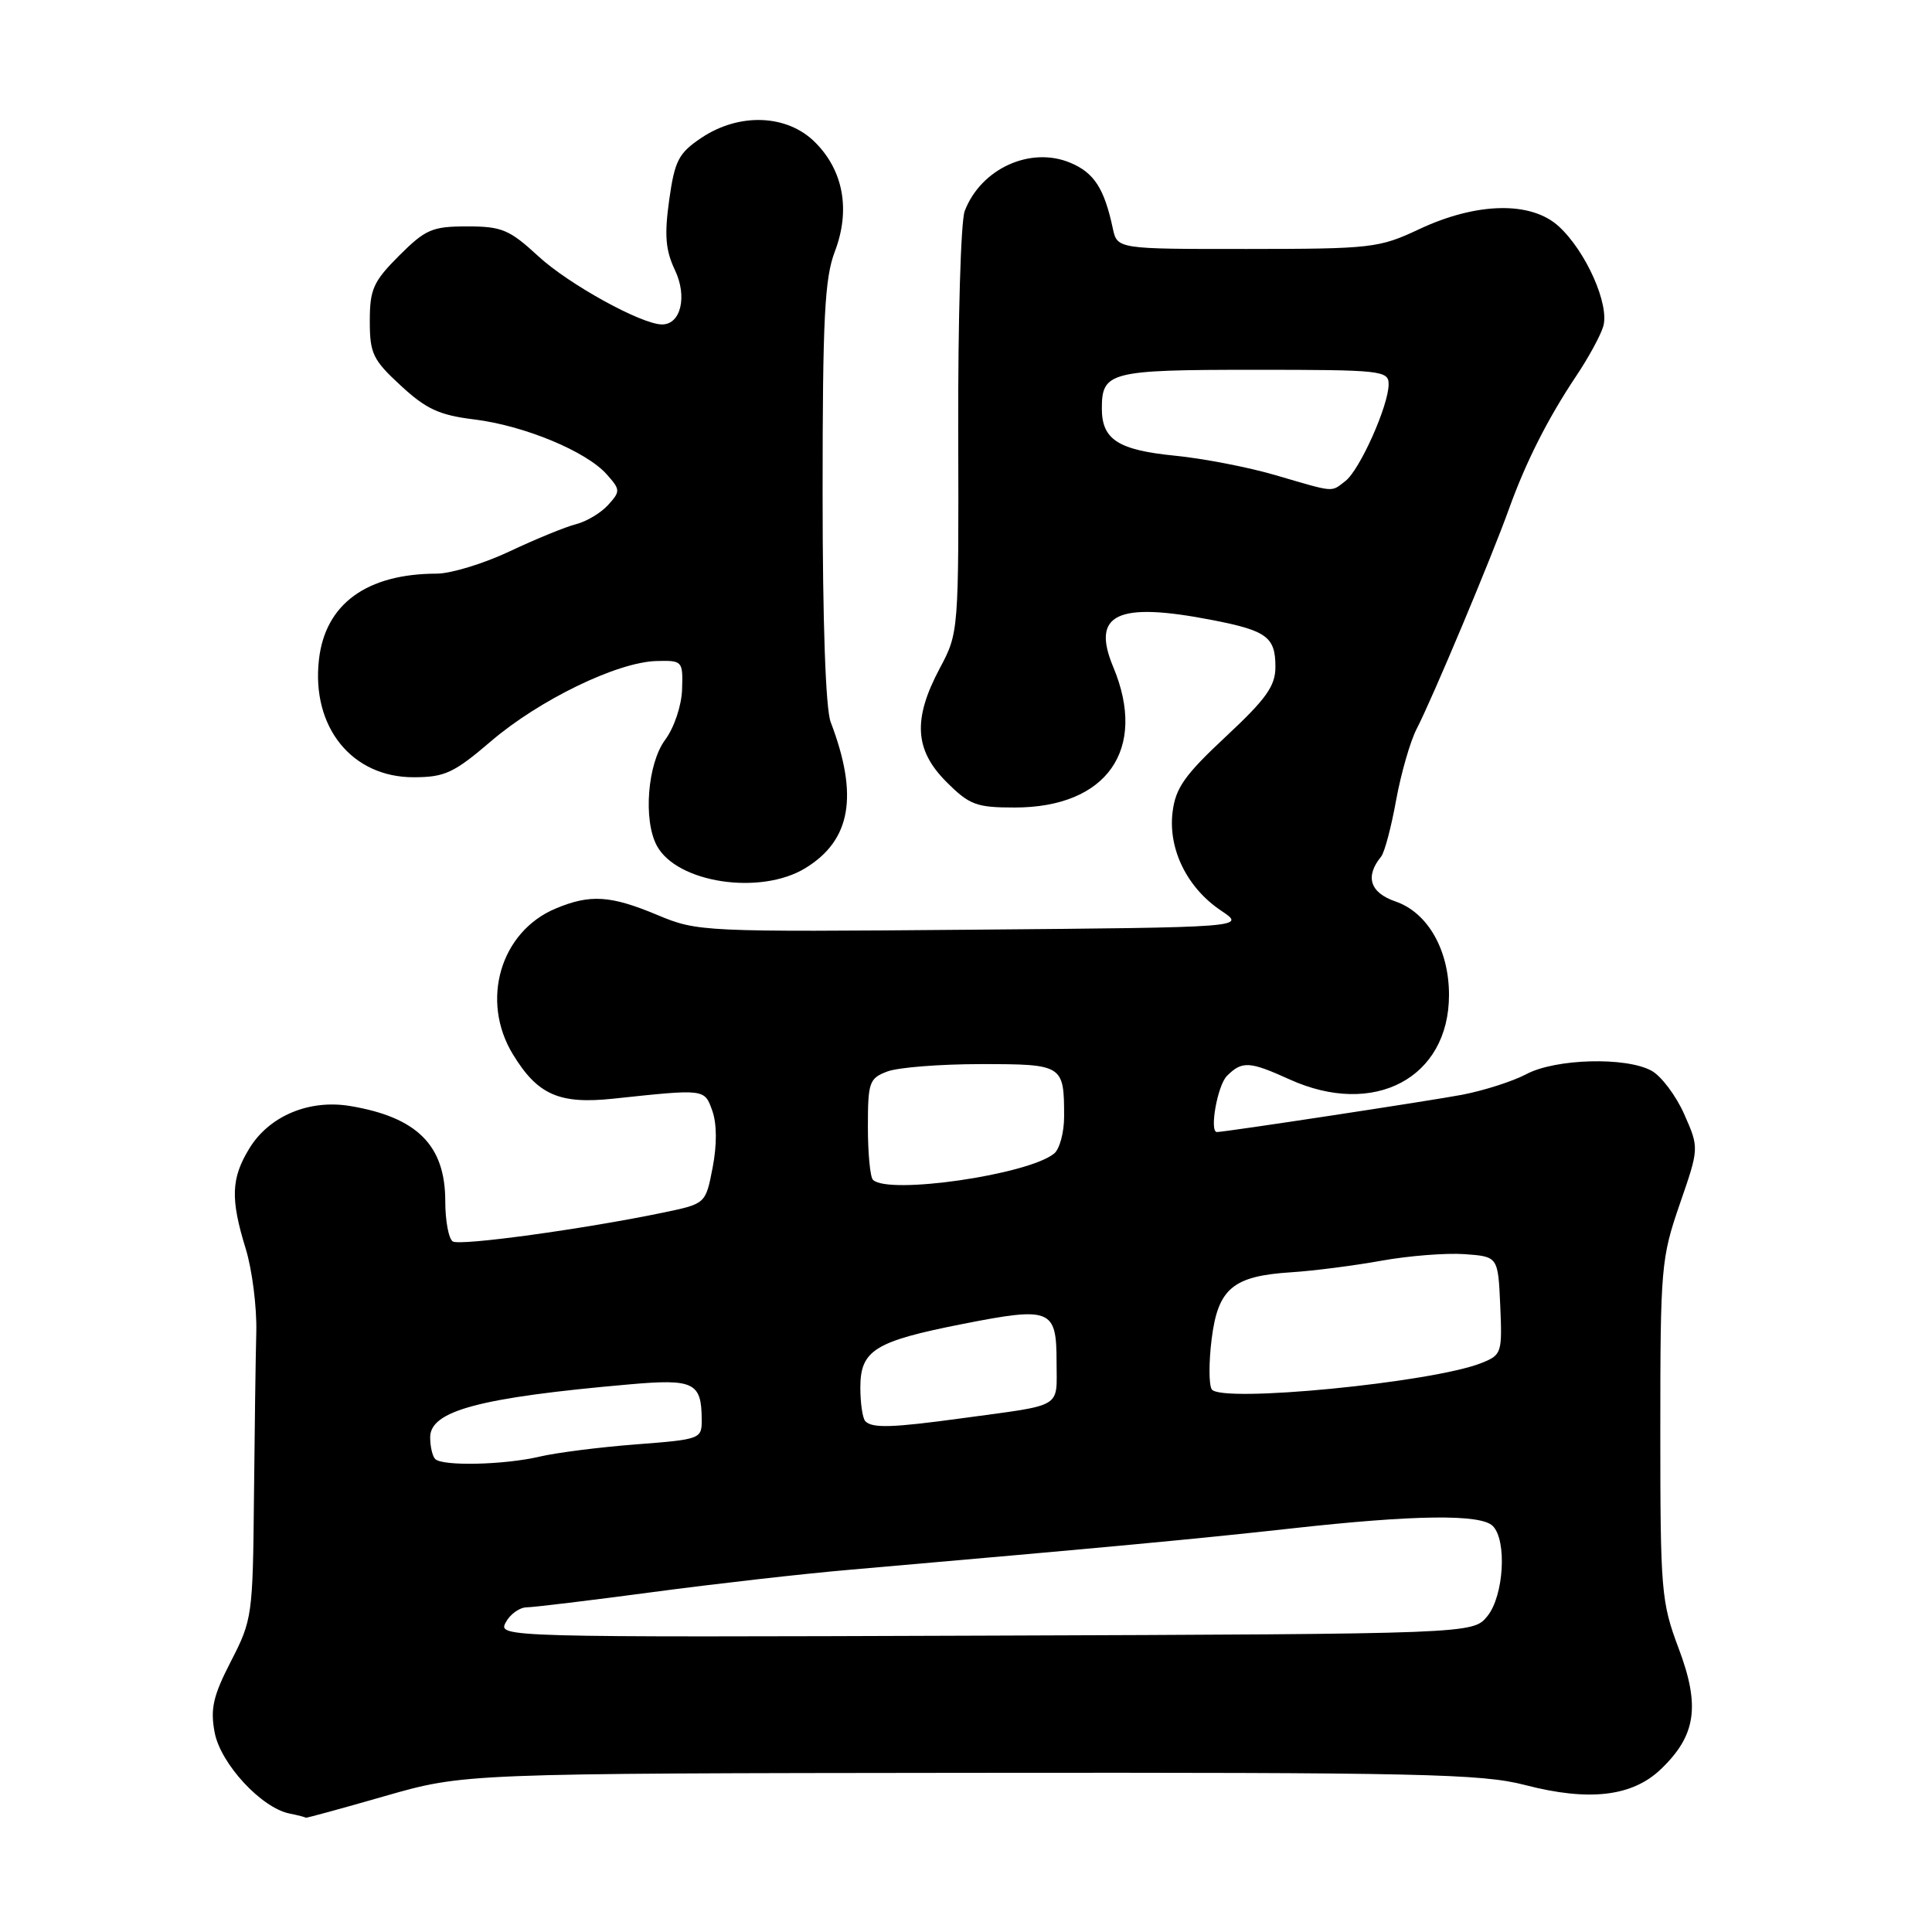 <?xml version="1.0" encoding="UTF-8" standalone="no"?>
<!DOCTYPE svg PUBLIC "-//W3C//DTD SVG 1.1//EN" "http://www.w3.org/Graphics/SVG/1.1/DTD/svg11.dtd" >
<svg xmlns="http://www.w3.org/2000/svg" xmlns:xlink="http://www.w3.org/1999/xlink" version="1.1" viewBox="0 0 256 256">
 <g >
 <path fill="currentColor"
d=" M 51.00 237.99 C 61.50 234.98 61.50 234.98 128.56 234.91 C 188.17 234.85 196.33 235.03 202.06 236.52 C 210.55 238.73 216.29 238.06 220.08 234.42 C 224.74 229.96 225.31 226.06 222.43 218.42 C 220.12 212.27 220.00 210.85 220.00 189.49 C 220.00 167.95 220.11 166.71 222.57 159.57 C 225.15 152.12 225.15 152.12 223.17 147.64 C 222.08 145.18 220.13 142.59 218.84 141.88 C 215.46 140.02 206.12 140.27 202.25 142.33 C 200.46 143.28 196.64 144.50 193.75 145.06 C 189.65 145.84 162.39 149.99 161.25 150.00 C 160.22 150.01 161.32 143.82 162.57 142.57 C 164.58 140.56 165.55 140.61 170.86 143.02 C 182.07 148.11 192.00 142.85 192.00 131.83 C 192.00 125.85 189.17 120.91 184.91 119.45 C 181.53 118.29 180.84 116.15 183.01 113.50 C 183.46 112.95 184.35 109.59 184.99 106.04 C 185.64 102.49 186.86 98.24 187.71 96.59 C 189.77 92.62 197.67 73.79 199.94 67.45 C 202.19 61.20 205.08 55.48 208.85 49.83 C 210.45 47.45 212.06 44.50 212.43 43.28 C 213.31 40.42 210.17 33.32 206.55 30.00 C 202.88 26.63 195.66 26.78 188.00 30.39 C 182.75 32.86 181.72 32.98 165.27 32.99 C 148.04 33.00 148.04 33.00 147.45 30.25 C 146.32 24.97 144.98 22.89 141.83 21.57 C 136.54 19.35 129.98 22.34 127.83 27.96 C 127.31 29.31 126.93 42.43 126.97 57.11 C 127.04 83.80 127.04 83.82 124.52 88.56 C 120.94 95.29 121.18 99.38 125.40 103.60 C 128.46 106.66 129.36 107.00 134.45 107.00 C 146.67 107.00 152.08 99.30 147.51 88.38 C 144.57 81.34 148.01 79.71 160.58 82.15 C 167.86 83.56 169.00 84.40 169.00 88.36 C 169.00 90.90 167.80 92.59 162.42 97.61 C 156.97 102.70 155.76 104.41 155.37 107.62 C 154.77 112.52 157.31 117.67 161.81 120.67 C 165.12 122.88 165.12 122.88 128.81 123.19 C 93.07 123.50 92.42 123.46 87.13 121.25 C 80.90 118.64 78.21 118.47 73.64 120.38 C 66.31 123.44 63.62 132.58 67.96 139.70 C 71.23 145.07 74.10 146.34 81.26 145.58 C 93.49 144.28 93.34 144.26 94.39 147.20 C 94.99 148.90 95.01 151.69 94.43 154.70 C 93.50 159.50 93.50 159.50 88.00 160.65 C 77.43 162.85 60.99 165.11 60.00 164.50 C 59.45 164.16 59.00 161.76 59.00 159.16 C 59.00 151.76 55.27 148.03 46.38 146.55 C 40.94 145.65 35.65 147.88 33.03 152.19 C 30.61 156.15 30.52 158.86 32.57 165.50 C 33.41 168.25 34.04 173.20 33.96 176.50 C 33.87 179.80 33.74 189.70 33.65 198.50 C 33.50 214.04 33.42 214.66 30.61 220.11 C 28.24 224.71 27.85 226.41 28.44 229.55 C 29.22 233.70 34.65 239.58 38.39 240.31 C 39.55 240.54 40.50 240.79 40.50 240.86 C 40.50 240.94 45.23 239.65 51.00 237.99 Z  M 106.70 115.04 C 112.76 111.35 113.79 105.43 110.07 95.68 C 109.40 93.93 109.00 82.50 109.00 65.22 C 109.00 42.15 109.27 36.86 110.62 33.33 C 112.71 27.85 111.77 22.61 108.00 18.85 C 104.29 15.14 97.93 14.90 92.90 18.29 C 89.91 20.30 89.40 21.30 88.67 26.51 C 88.02 31.17 88.19 33.17 89.43 35.78 C 91.10 39.28 90.22 43.01 87.71 42.99 C 84.98 42.97 75.36 37.67 71.34 33.96 C 67.50 30.42 66.50 30.00 61.90 30.00 C 57.27 30.00 56.39 30.38 52.88 33.88 C 49.46 37.31 49.00 38.33 49.00 42.54 C 49.00 46.84 49.40 47.68 53.10 51.09 C 56.47 54.21 58.21 55.01 62.85 55.58 C 69.46 56.39 77.70 59.81 80.40 62.86 C 82.21 64.89 82.22 65.10 80.58 66.91 C 79.63 67.96 77.72 69.10 76.35 69.45 C 74.97 69.80 71.02 71.41 67.57 73.04 C 64.13 74.67 59.77 76.00 57.90 76.01 C 48.58 76.02 43.09 80.03 42.26 87.42 C 41.25 96.35 46.63 103.01 54.83 102.99 C 58.95 102.98 60.15 102.42 65.08 98.20 C 71.47 92.74 81.79 87.73 86.97 87.59 C 90.43 87.50 90.50 87.57 90.38 91.33 C 90.31 93.51 89.34 96.40 88.13 98.04 C 85.80 101.19 85.21 108.66 87.03 112.05 C 89.67 116.99 100.74 118.67 106.70 115.04 Z  M 67.01 214.98 C 67.59 213.89 68.84 212.99 69.79 212.98 C 70.73 212.97 78.25 212.06 86.50 210.96 C 94.75 209.86 106.45 208.53 112.50 208.01 C 147.23 204.98 158.85 203.89 171.00 202.54 C 187.45 200.71 196.20 200.60 197.80 202.20 C 199.70 204.10 199.27 211.45 197.09 214.14 C 195.18 216.50 195.18 216.50 130.56 216.73 C 66.46 216.96 65.96 216.94 67.01 214.98 Z  M 57.67 193.33 C 57.30 192.97 57.00 191.67 57.00 190.45 C 57.00 186.93 63.56 185.18 83.36 183.44 C 91.95 182.68 92.96 183.17 92.98 188.11 C 93.00 190.67 92.84 190.73 84.25 191.39 C 79.44 191.76 73.70 192.49 71.50 193.01 C 66.84 194.11 58.63 194.30 57.67 193.33 Z  M 114.67 188.33 C 114.30 187.97 114.00 185.95 114.00 183.86 C 114.00 178.91 115.90 177.73 127.57 175.43 C 139.25 173.13 140.00 173.43 140.00 180.45 C 140.00 186.71 141.07 186.07 127.50 187.92 C 118.28 189.18 115.60 189.27 114.67 188.33 Z  M 160.56 184.09 C 160.17 183.47 160.17 180.47 160.55 177.43 C 161.39 170.72 163.36 169.07 171.14 168.58 C 174.09 168.39 179.45 167.70 183.05 167.05 C 186.65 166.40 191.60 166.01 194.05 166.18 C 198.50 166.50 198.50 166.50 198.79 173.00 C 199.06 179.29 198.98 179.54 196.29 180.61 C 189.78 183.20 161.70 185.94 160.56 184.09 Z  M 115.67 156.33 C 115.30 155.97 115.00 152.81 115.00 149.31 C 115.00 143.40 115.18 142.88 117.57 141.98 C 118.98 141.44 124.55 141.00 129.96 141.00 C 140.87 141.00 141.00 141.08 141.00 147.96 C 141.00 150.05 140.41 152.24 139.69 152.84 C 136.31 155.65 117.69 158.35 115.67 156.33 Z  M 169.00 62.96 C 165.43 61.91 159.43 60.75 155.67 60.38 C 148.15 59.63 146.00 58.24 146.00 54.13 C 146.00 49.27 147.05 49.00 166.20 49.00 C 183.08 49.00 184.00 49.10 184.00 50.92 C 184.00 53.73 180.17 62.30 178.26 63.75 C 176.30 65.24 177.02 65.30 169.00 62.96 Z "/>
</g>
</svg>